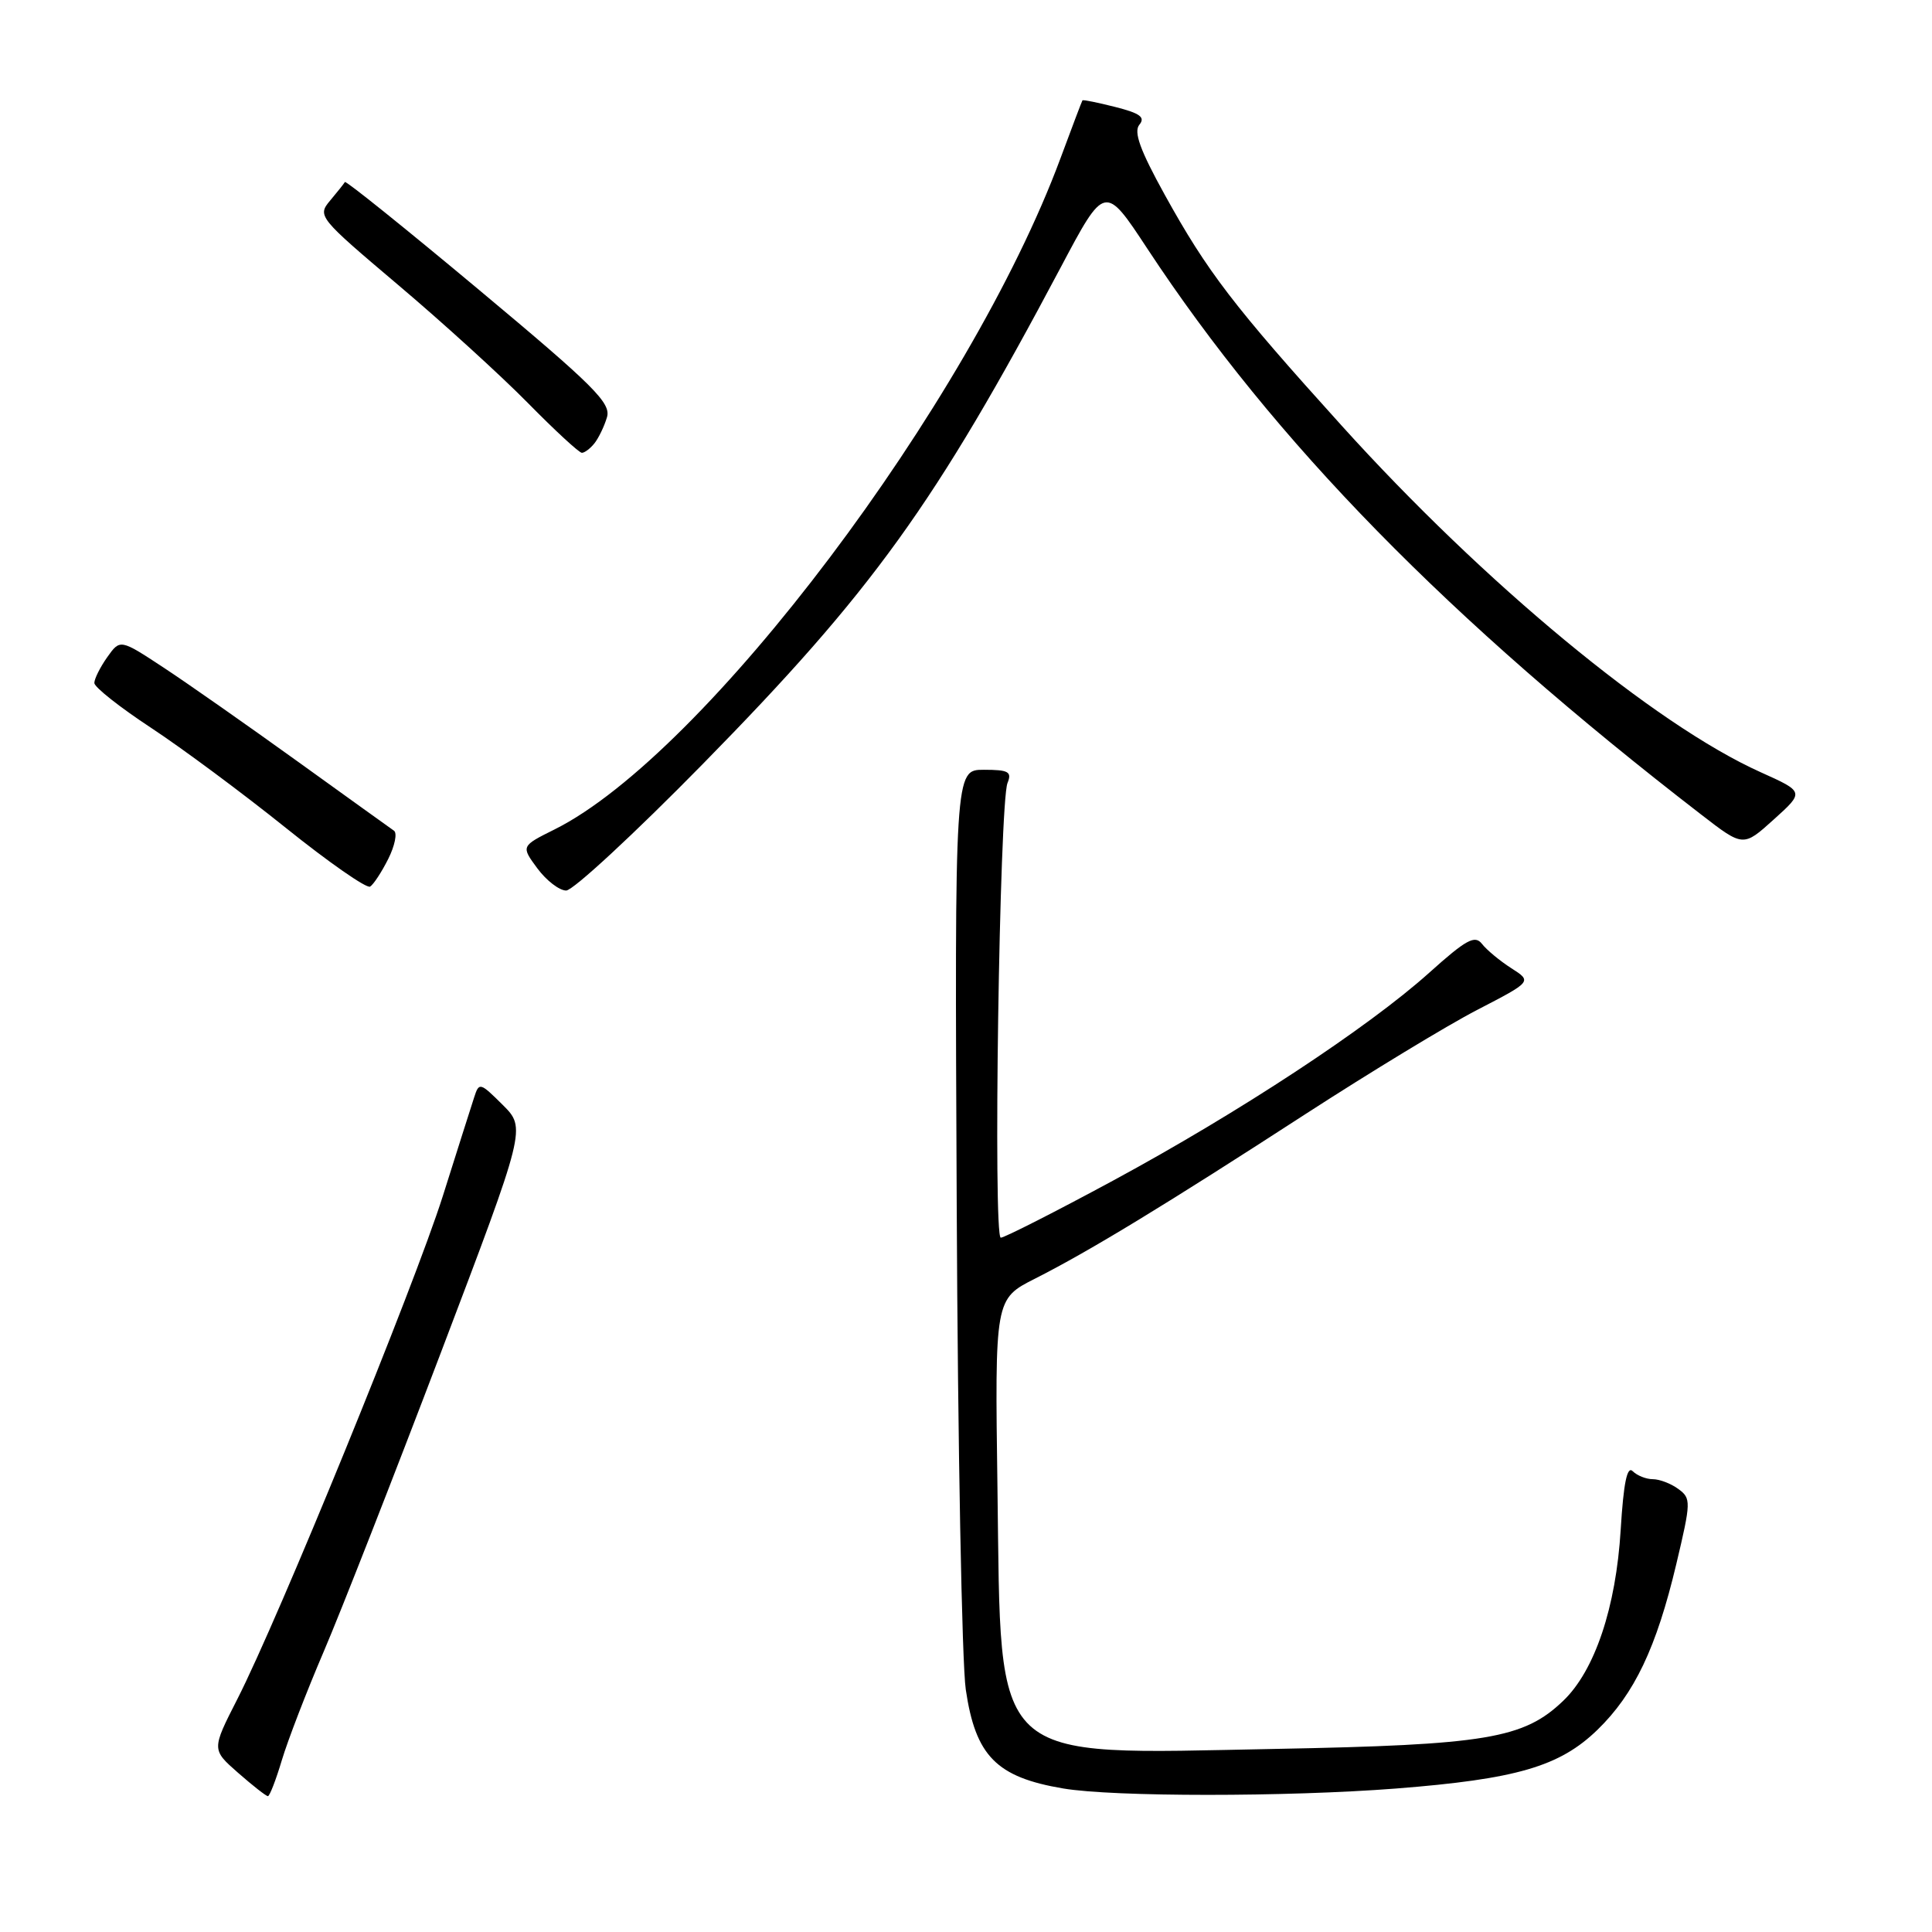 <?xml version="1.0" encoding="UTF-8" standalone="no"?>
<!DOCTYPE svg PUBLIC "-//W3C//DTD SVG 1.1//EN" "http://www.w3.org/Graphics/SVG/1.1/DTD/svg11.dtd" >
<svg xmlns="http://www.w3.org/2000/svg" xmlns:xlink="http://www.w3.org/1999/xlink" version="1.1" viewBox="0 0 256 256">
 <g >
 <path fill="currentColor"
d=" M 37.34 233.25 C 38.12 230.64 40.62 224.15 42.90 218.83 C 45.18 213.51 52.14 195.73 58.38 179.33 C 69.71 149.50 69.71 149.50 66.61 146.40 C 63.61 143.42 63.48 143.38 62.83 145.40 C 62.45 146.56 60.58 152.45 58.67 158.50 C 54.87 170.47 36.92 214.43 31.44 225.16 C 28.04 231.83 28.04 231.83 31.55 234.91 C 33.49 236.61 35.26 238.00 35.50 238.00 C 35.73 238.00 36.56 235.86 37.34 233.25 Z  M 184.97 236.99 C 200.93 235.74 206.65 234.08 211.67 229.21 C 216.57 224.45 219.49 218.32 222.12 207.24 C 224.08 198.98 224.09 198.54 222.39 197.30 C 221.42 196.58 219.89 196.00 219.01 196.00 C 218.12 196.00 216.92 195.52 216.34 194.94 C 215.60 194.20 215.13 196.50 214.75 202.69 C 214.13 212.98 211.32 221.37 207.13 225.37 C 201.90 230.38 196.93 231.21 168.99 231.74 C 130.81 232.47 132.68 234.22 132.17 197.31 C 131.82 172.12 131.82 172.12 137.16 169.42 C 144.39 165.76 154.54 159.58 173.00 147.61 C 181.53 142.09 191.76 135.87 195.75 133.81 C 203.01 130.05 203.01 130.05 200.25 128.29 C 198.74 127.32 196.99 125.87 196.37 125.07 C 195.43 123.86 194.28 124.49 189.37 128.90 C 181.26 136.18 164.16 147.42 147.50 156.43 C 139.80 160.59 133.10 163.99 132.61 164.00 C 131.57 164.00 132.43 106.41 133.50 103.75 C 134.11 102.26 133.63 102.00 130.36 102.00 C 126.50 102.00 126.50 102.00 126.77 159.75 C 126.91 191.51 127.46 220.37 127.97 223.87 C 129.26 232.67 132.03 235.49 140.87 236.98 C 147.55 238.11 170.47 238.11 184.97 236.99 Z  M 51.45 113.80 C 52.32 112.06 52.66 110.38 52.20 110.07 C 51.75 109.76 46.01 105.63 39.44 100.90 C 32.87 96.17 24.90 90.58 21.71 88.48 C 15.92 84.67 15.92 84.67 14.21 87.08 C 13.27 88.41 12.50 89.95 12.50 90.50 C 12.50 91.05 15.88 93.72 20.00 96.43 C 24.12 99.14 32.16 105.11 37.85 109.68 C 43.54 114.25 48.58 117.76 49.04 117.48 C 49.50 117.19 50.58 115.54 51.45 113.80 Z  M 93.11 101.25 C 115.60 78.34 123.87 66.87 140.54 35.45 C 146.40 24.39 146.40 24.39 152.03 32.95 C 168.86 58.53 191.94 82.11 225.45 107.96 C 230.99 112.24 230.99 112.24 235.04 108.58 C 239.09 104.93 239.09 104.93 233.29 102.32 C 219.26 96.01 196.66 77.31 177.75 56.37 C 163.46 40.56 159.97 36.00 154.33 25.80 C 151.07 19.90 150.19 17.48 150.97 16.53 C 151.79 15.54 151.07 15.01 147.80 14.18 C 145.47 13.59 143.50 13.19 143.43 13.30 C 143.35 13.41 142.04 16.88 140.51 21.00 C 128.49 53.40 93.39 99.96 73.51 109.89 C 69.03 112.12 69.03 112.12 71.20 115.06 C 72.40 116.68 74.12 118.00 75.02 118.00 C 75.93 118.00 84.07 110.46 93.11 101.25 Z  M 78.76 58.75 C 79.31 58.06 80.06 56.52 80.42 55.31 C 81.01 53.42 78.75 51.17 63.51 38.44 C 53.84 30.36 45.82 23.91 45.70 24.12 C 45.58 24.33 44.70 25.44 43.74 26.58 C 42.03 28.62 42.21 28.83 52.75 37.75 C 58.66 42.74 66.41 49.80 69.97 53.42 C 73.53 57.04 76.74 60.00 77.10 60.00 C 77.46 60.00 78.21 59.44 78.76 58.75 Z "/>
</g>
</svg>